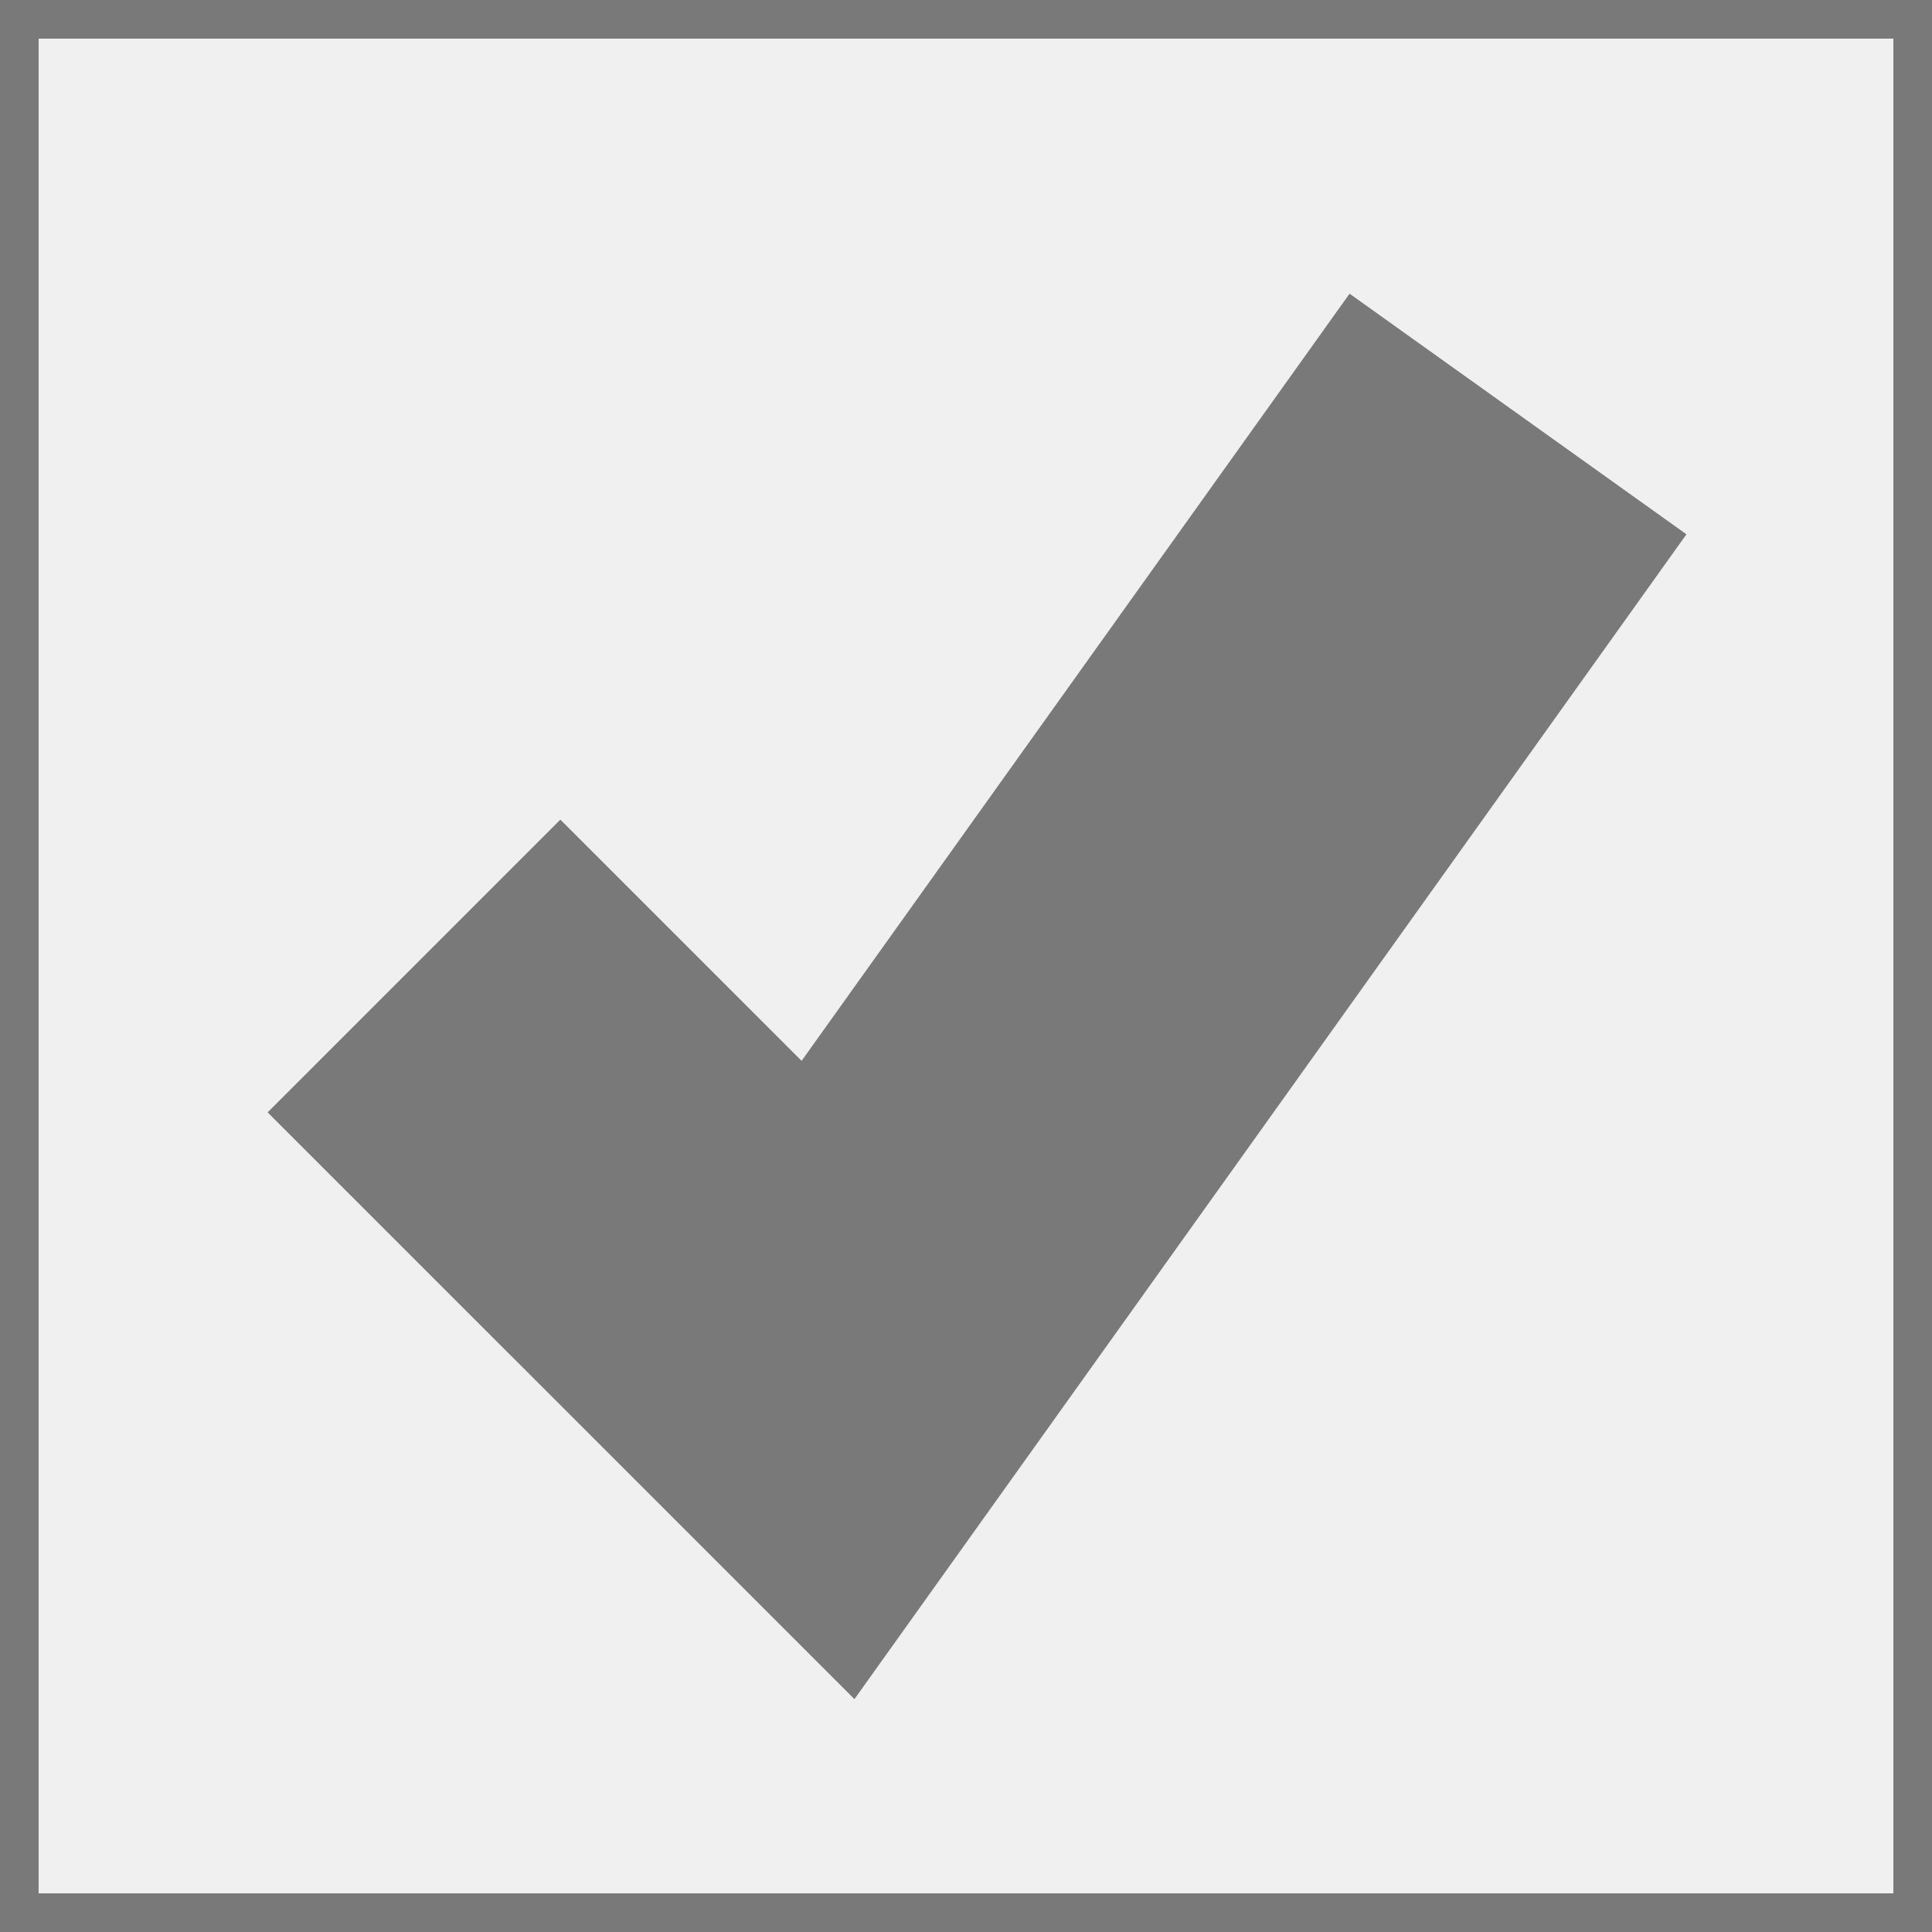 ﻿<?xml version="1.0" encoding="utf-8"?>
<svg version="1.1" xmlns:xlink="http://www.w3.org/1999/xlink" width="50px" height="50px" viewBox="0 0  50 50" xmlns="http://www.w3.org/2000/svg">
  <rect x="0" y="0" width="50" height="50" fill="#333333" stroke="none"/>
  <path d="M 0.5 0.5  L 49.5 0.5  L 49.5 49.5  L 0.5 49.5  L 0.5 0.5  Z " fill-rule="nonzero" fill="#f0f0f0" stroke="none" />
  <path d="M 0.5 0.5  L 49.5 0.5  L 49.5 49.5  L 0.5 49.5  L 0.5 0.5  Z " stroke-width="1" stroke="#797979" fill="none" />
  <path d="M 10.714 25  L 21.429 35.714  L 39.286 10.714  " stroke-width="10.714" stroke="#797979" fill="none" />
</svg>